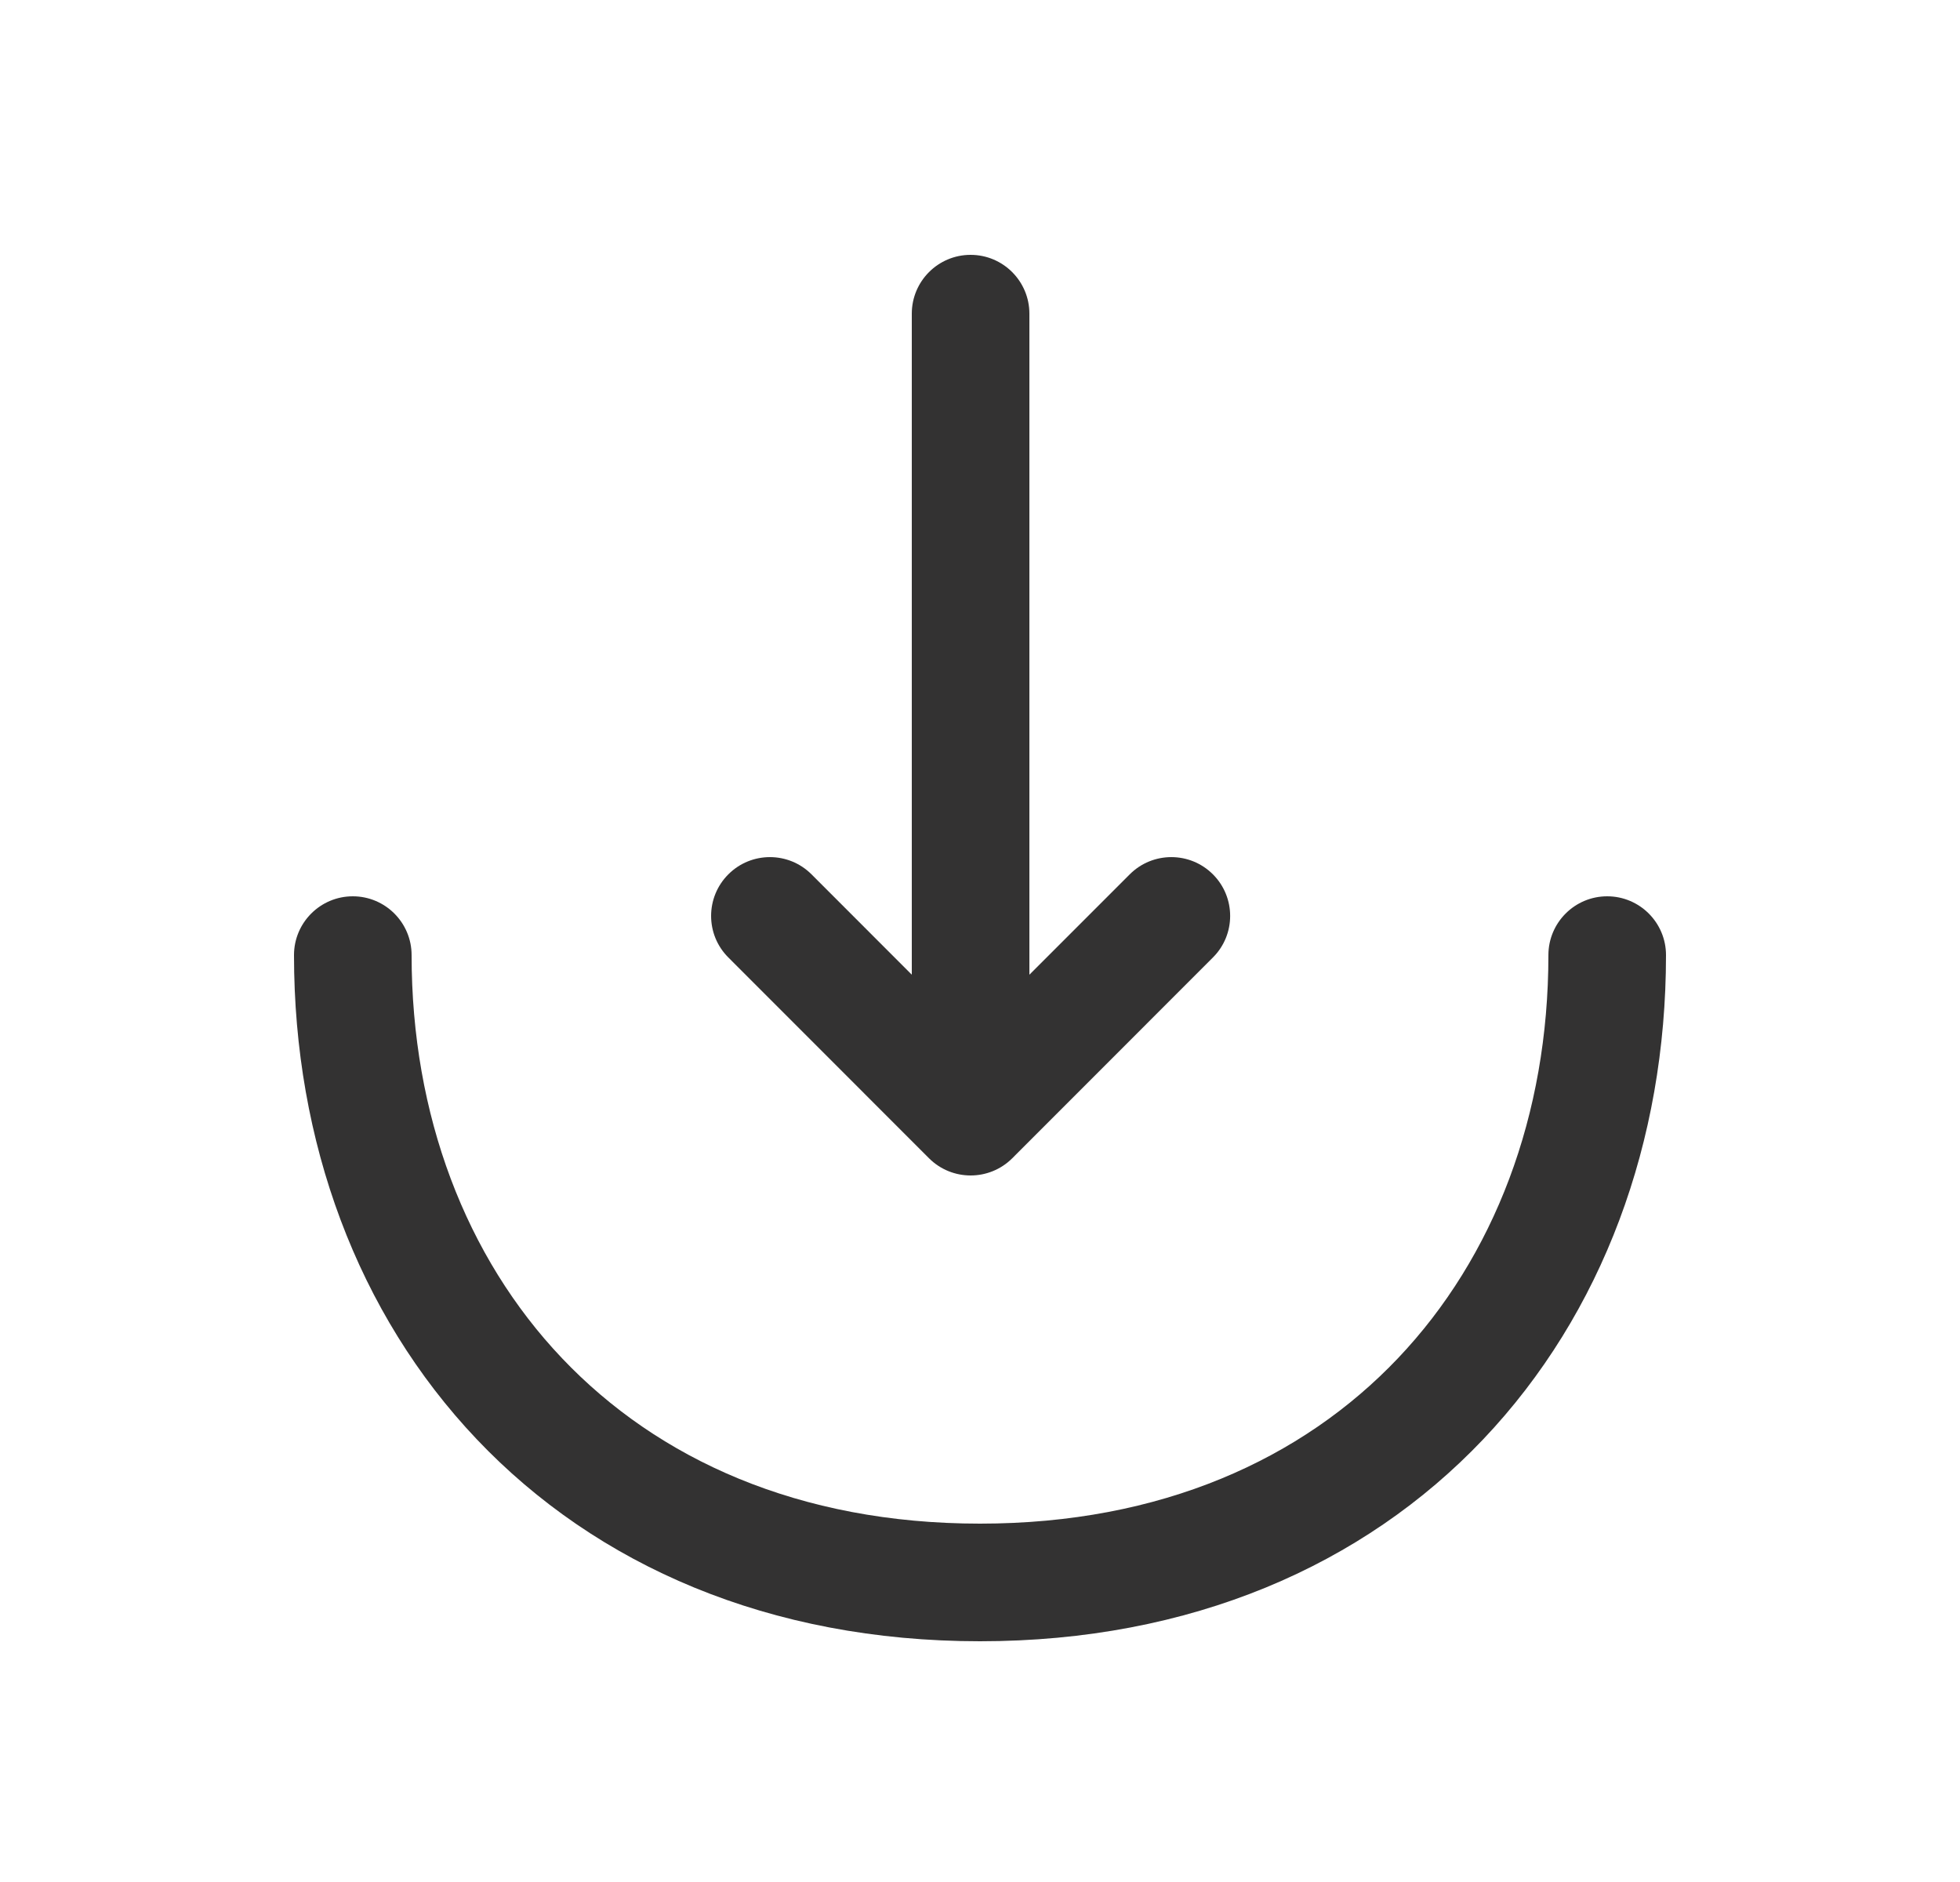 <svg width="25" height="24" viewBox="0 0 25 24" fill="none" xmlns="http://www.w3.org/2000/svg">
<path fill-rule="evenodd" clip-rule="evenodd" d="M9.29 11.15C9.583 10.857 10.058 10.857 10.351 11.15L12.38 13.18L14.41 11.15C14.703 10.857 15.178 10.857 15.471 11.15C15.764 11.443 15.764 11.918 15.471 12.21L12.911 14.771C12.618 15.063 12.143 15.063 11.85 14.771L9.29 12.21C8.997 11.918 8.997 11.443 9.29 11.15Z" fill="#333232"/>
<path fill-rule="evenodd" clip-rule="evenodd" d="M12.38 3.25C12.794 3.25 13.13 3.586 13.13 4V14.17C13.13 14.584 12.794 14.92 12.38 14.92C11.966 14.92 11.63 14.584 11.63 14.17V4C11.63 3.586 11.966 3.25 12.38 3.25Z" fill="#333232"/>
<path fill-rule="evenodd" clip-rule="evenodd" d="M4.5 11.43C4.914 11.43 5.25 11.766 5.25 12.18C5.25 14.221 5.941 16.029 7.169 17.321C8.391 18.607 10.188 19.43 12.5 19.43C14.812 19.43 16.609 18.607 17.831 17.321C19.059 16.029 19.75 14.221 19.75 12.18C19.75 11.766 20.086 11.43 20.5 11.43C20.914 11.43 21.25 11.766 21.25 12.18C21.25 14.559 20.441 16.751 18.919 18.354C17.391 19.963 15.188 20.93 12.5 20.93C9.812 20.93 7.609 19.963 6.081 18.354C4.559 16.751 3.75 14.559 3.75 12.18C3.75 11.766 4.086 11.43 4.5 11.43Z" fill="#333232"/>
</svg>
